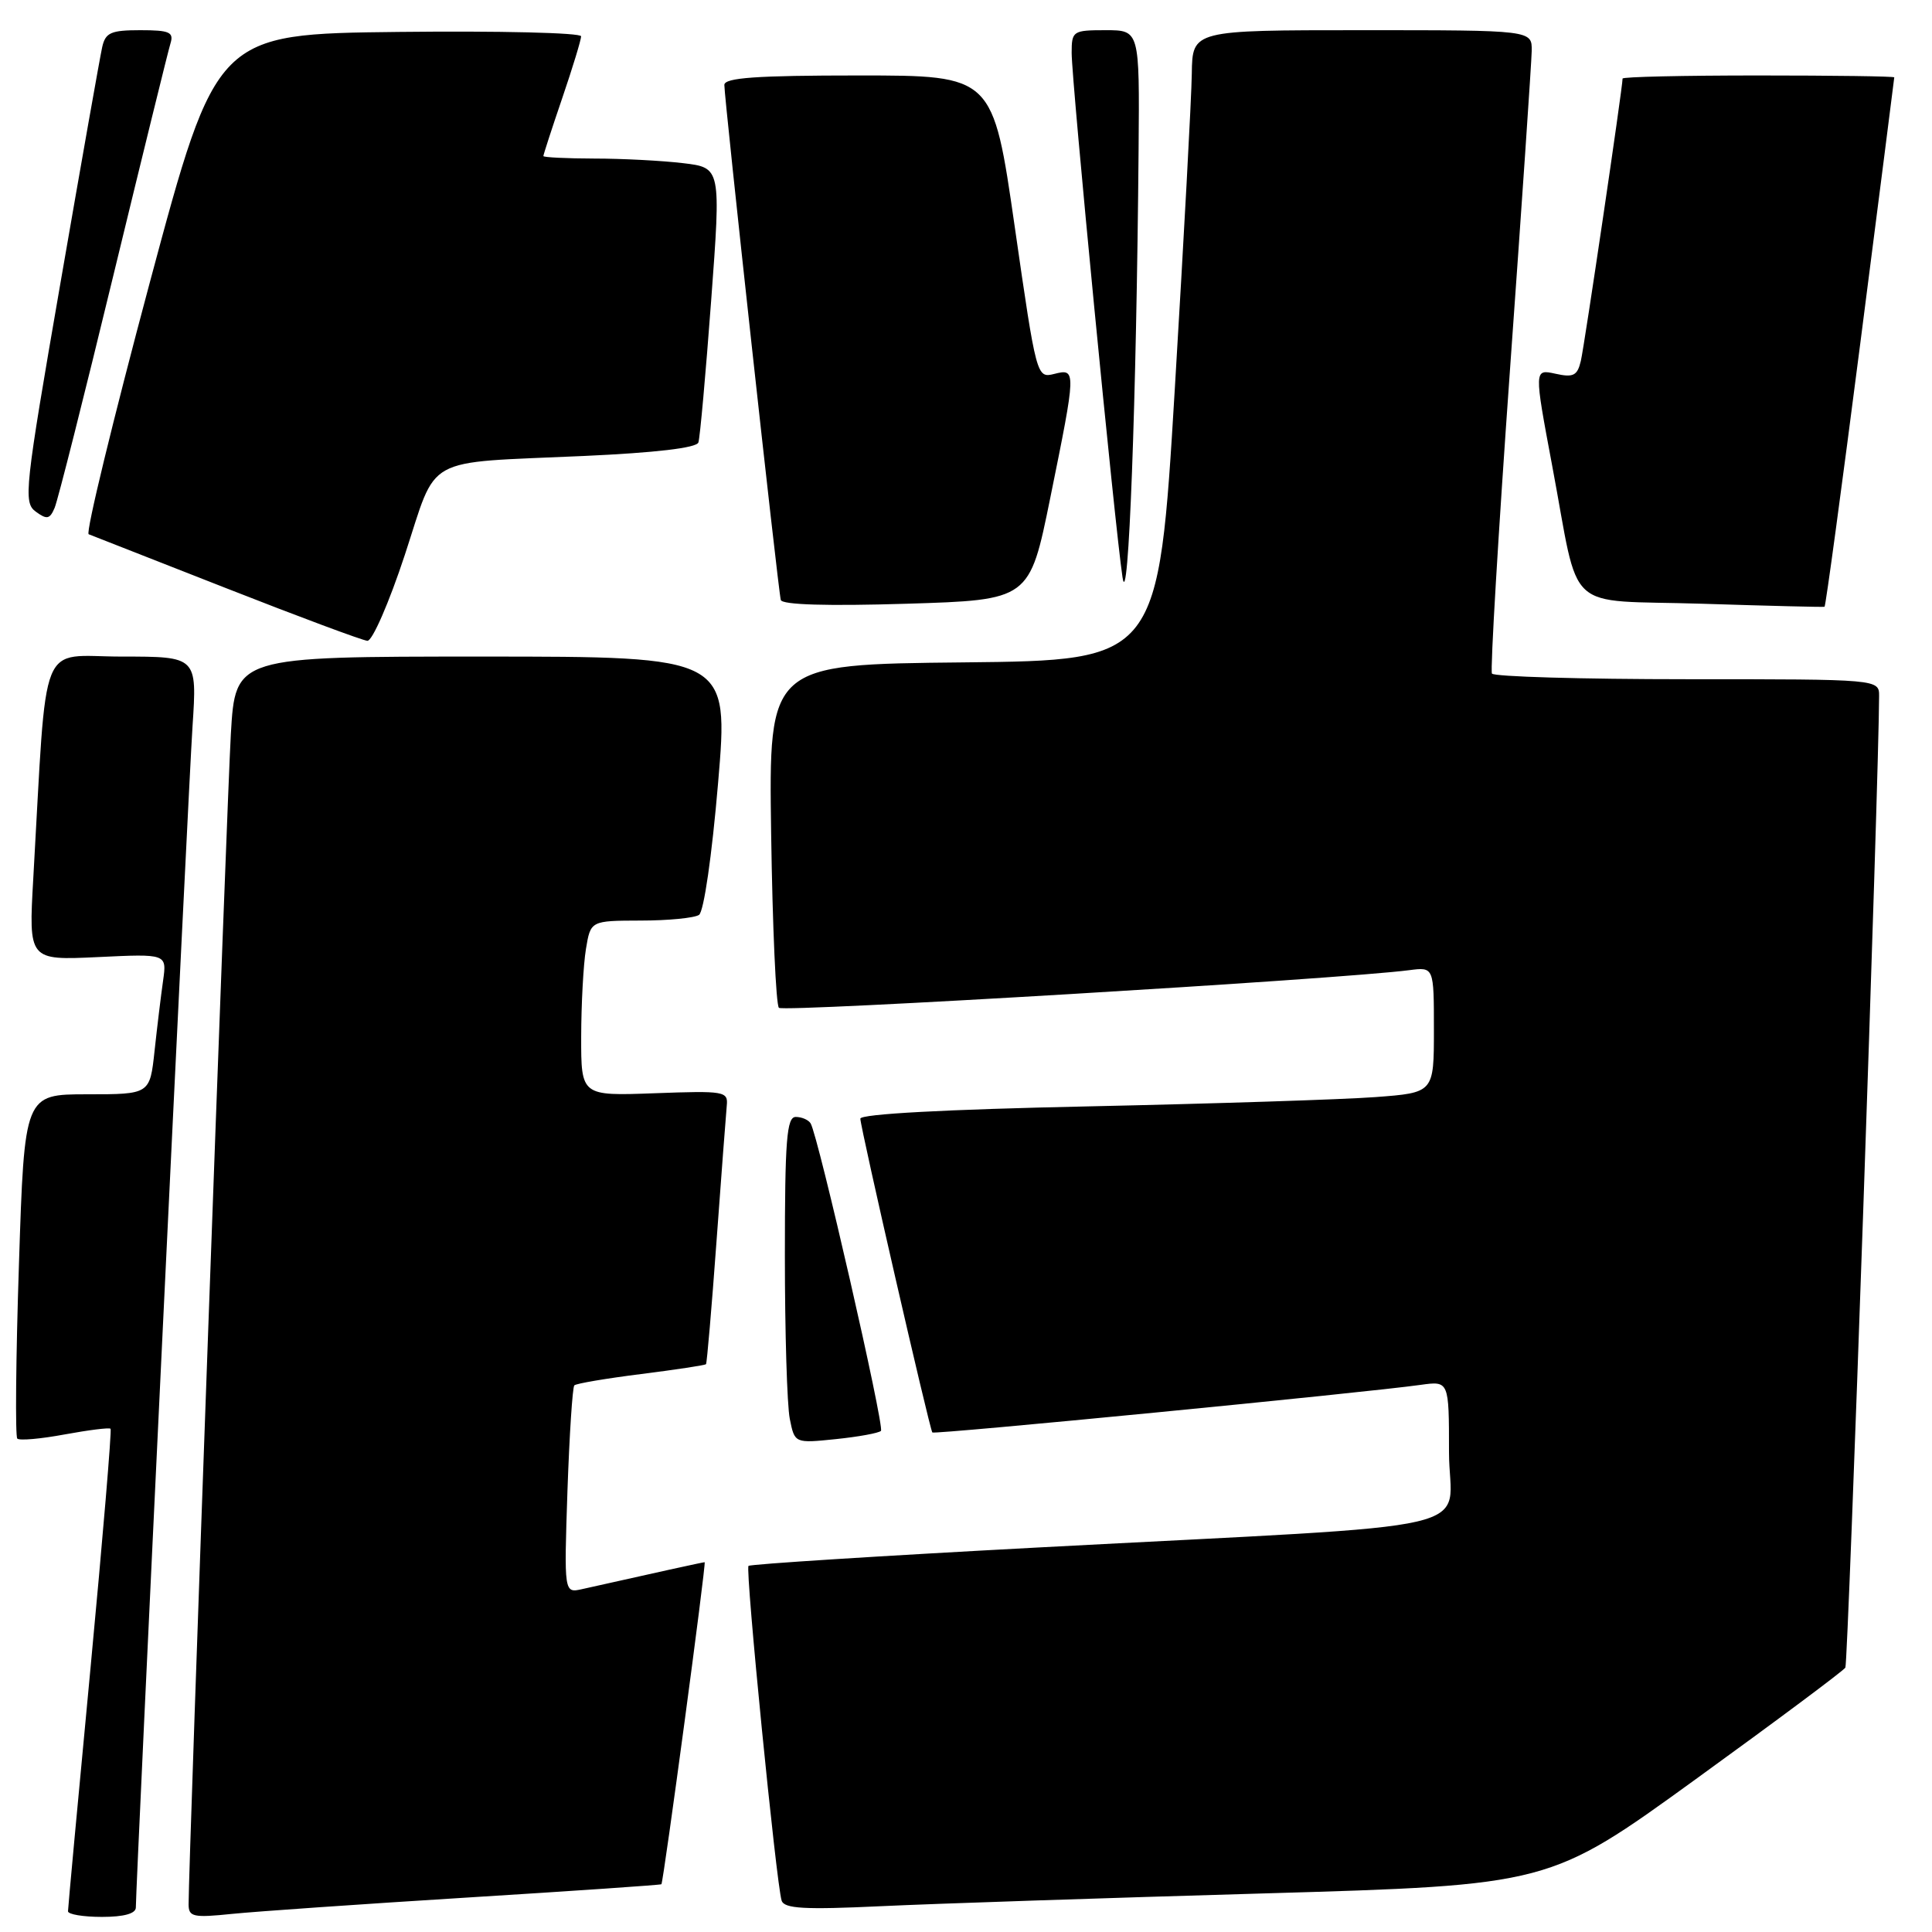 <?xml version="1.0" encoding="UTF-8" standalone="no"?>
<!DOCTYPE svg PUBLIC "-//W3C//DTD SVG 1.1//EN" "http://www.w3.org/Graphics/SVG/1.1/DTD/svg11.dtd" >
<svg xmlns="http://www.w3.org/2000/svg" xmlns:xlink="http://www.w3.org/1999/xlink" version="1.1" viewBox="0 0 256 256">
 <g >
 <path fill="currentColor"
d=" M 18.00 252.75 C 18.01 249.51 24.97 104.37 25.51 96.25 C 26.12 87.00 26.12 87.00 16.15 87.00 C 4.99 87.00 6.28 83.77 4.41 116.38 C 3.79 127.25 3.79 127.25 12.95 126.82 C 22.11 126.38 22.11 126.38 21.61 129.94 C 21.33 131.90 20.82 136.09 20.48 139.25 C 19.86 145.00 19.86 145.00 11.55 145.00 C 3.24 145.00 3.24 145.00 2.51 167.55 C 2.10 179.96 2.01 190.34 2.29 190.62 C 2.57 190.91 5.40 190.66 8.57 190.07 C 11.74 189.49 14.48 189.14 14.65 189.32 C 14.82 189.49 13.62 203.77 11.99 221.06 C 10.35 238.35 9.01 252.84 9.01 253.25 C 9.00 253.66 11.02 254.00 13.50 254.00 C 16.43 254.00 18.00 253.56 18.00 252.75 Z  M 61.99 251.43 C 76.02 250.56 87.56 249.77 87.64 249.67 C 87.92 249.33 93.61 207.00 93.37 207.00 C 93.16 207.00 86.50 208.46 77.12 210.57 C 74.74 211.10 74.74 211.10 75.19 197.56 C 75.45 190.11 75.86 183.81 76.10 183.57 C 76.35 183.32 80.32 182.65 84.93 182.07 C 89.54 181.49 93.42 180.90 93.55 180.76 C 93.67 180.62 94.30 173.30 94.94 164.50 C 95.58 155.70 96.20 147.60 96.30 146.50 C 96.49 144.60 96.01 144.52 86.75 144.86 C 77.00 145.22 77.00 145.22 77.01 137.36 C 77.02 133.04 77.30 127.81 77.64 125.75 C 78.26 122.00 78.26 122.00 84.88 121.98 C 88.52 121.98 92.00 121.64 92.62 121.23 C 93.26 120.81 94.33 113.42 95.15 103.75 C 96.57 87.00 96.57 87.00 63.88 87.00 C 31.19 87.00 31.19 87.00 30.59 97.25 C 30.07 106.06 24.98 247.19 24.99 252.35 C 25.00 254.00 25.61 254.13 30.75 253.60 C 33.91 253.28 47.97 252.30 61.99 251.43 Z  M 167.40 250.89 C 205.31 249.79 205.31 249.79 224.67 235.77 C 235.32 228.06 244.25 221.40 244.52 220.97 C 244.89 220.37 248.97 103.06 248.99 92.25 C 249.00 90.00 249.00 90.00 223.56 90.00 C 209.57 90.00 197.92 89.66 197.69 89.25 C 197.45 88.84 198.53 70.72 200.08 49.00 C 201.64 27.27 202.93 8.26 202.96 6.75 C 203.00 4.00 203.00 4.00 180.50 4.00 C 158.00 4.00 158.00 4.00 157.92 9.75 C 157.88 12.91 156.86 31.70 155.67 51.50 C 153.50 87.50 153.50 87.50 127.68 87.77 C 101.86 88.03 101.86 88.03 102.18 110.44 C 102.36 122.76 102.82 133.16 103.21 133.54 C 103.82 134.15 177.71 129.74 186.75 128.55 C 190.00 128.13 190.00 128.13 190.00 136.46 C 190.00 144.79 190.00 144.79 182.25 145.37 C 177.99 145.69 160.89 146.24 144.25 146.60 C 125.27 147.00 114.00 147.61 114.00 148.23 C 114.00 149.37 123.17 189.34 123.54 189.81 C 123.77 190.11 180.81 184.55 188.25 183.50 C 192.00 182.98 192.00 182.98 192.00 192.40 C 192.00 203.37 198.74 201.80 137.55 205.05 C 116.68 206.16 99.41 207.26 99.18 207.49 C 98.73 207.94 102.86 249.62 103.57 251.84 C 103.92 252.91 106.58 253.06 116.75 252.58 C 123.76 252.25 146.56 251.49 167.40 250.89 Z  M 116.73 189.60 C 117.24 189.09 108.41 150.47 107.41 148.85 C 107.12 148.38 106.23 148.00 105.44 148.00 C 104.24 148.00 104.00 151.04 104.00 166.38 C 104.00 176.48 104.29 186.21 104.65 188.00 C 105.30 191.25 105.30 191.25 110.76 190.69 C 113.76 190.38 116.44 189.89 116.73 189.60 Z  M 53.64 73.53 C 58.05 60.14 55.76 61.40 77.33 60.42 C 86.87 59.99 92.29 59.35 92.54 58.63 C 92.75 58.01 93.51 49.56 94.23 39.86 C 95.54 22.22 95.54 22.22 90.52 21.62 C 87.76 21.29 82.46 21.01 78.75 21.01 C 75.04 21.00 72.00 20.85 72.00 20.68 C 72.00 20.50 73.12 17.04 74.50 13.00 C 75.88 8.96 77.00 5.27 77.00 4.81 C 77.00 4.34 66.13 4.08 52.84 4.23 C 28.68 4.50 28.68 4.50 19.83 37.50 C 14.97 55.65 11.33 70.63 11.75 70.79 C 12.16 70.95 20.38 74.17 30.00 77.95 C 39.62 81.73 48.03 84.86 48.68 84.91 C 49.33 84.96 51.56 79.85 53.64 73.53 Z  M 139.16 66.00 C 142.62 48.98 142.63 48.80 139.68 49.55 C 137.37 50.12 137.33 49.98 134.46 30.06 C 131.57 10.00 131.57 10.00 113.78 10.00 C 100.23 10.00 96.00 10.30 95.98 11.25 C 95.96 12.98 103.11 78.26 103.46 79.50 C 103.64 80.14 109.61 80.32 120.08 80.00 C 136.42 79.50 136.42 79.50 139.16 66.00 Z  M 150.87 19.75 C 151.00 4.00 151.00 4.00 146.50 4.00 C 142.16 4.00 142.00 4.11 142.00 7.01 C 142.00 10.80 147.72 69.76 148.74 76.50 C 149.52 81.64 150.59 53.09 150.87 19.75 Z  M 246.51 45.40 C 248.98 26.21 250.99 10.39 251.00 10.25 C 251.00 10.11 242.90 10.00 233.00 10.00 C 223.10 10.00 215.00 10.18 215.00 10.41 C 215.00 11.59 209.94 45.85 209.47 47.82 C 209.01 49.78 208.48 50.05 206.10 49.52 C 203.27 48.90 203.27 48.90 205.67 61.70 C 209.43 81.68 206.97 79.42 225.58 80.00 C 234.34 80.28 241.62 80.46 241.76 80.40 C 241.91 80.35 244.04 64.60 246.51 45.40 Z  M 15.02 36.50 C 18.89 20.55 22.29 6.71 22.59 5.75 C 23.05 4.26 22.46 4.00 18.59 4.00 C 14.69 4.00 13.97 4.32 13.54 6.25 C 13.26 7.49 10.77 21.55 8.01 37.50 C 3.27 64.85 3.08 66.57 4.73 67.79 C 6.22 68.88 6.60 68.80 7.24 67.29 C 7.66 66.30 11.16 52.45 15.02 36.50 Z "/>
</g>
</svg>